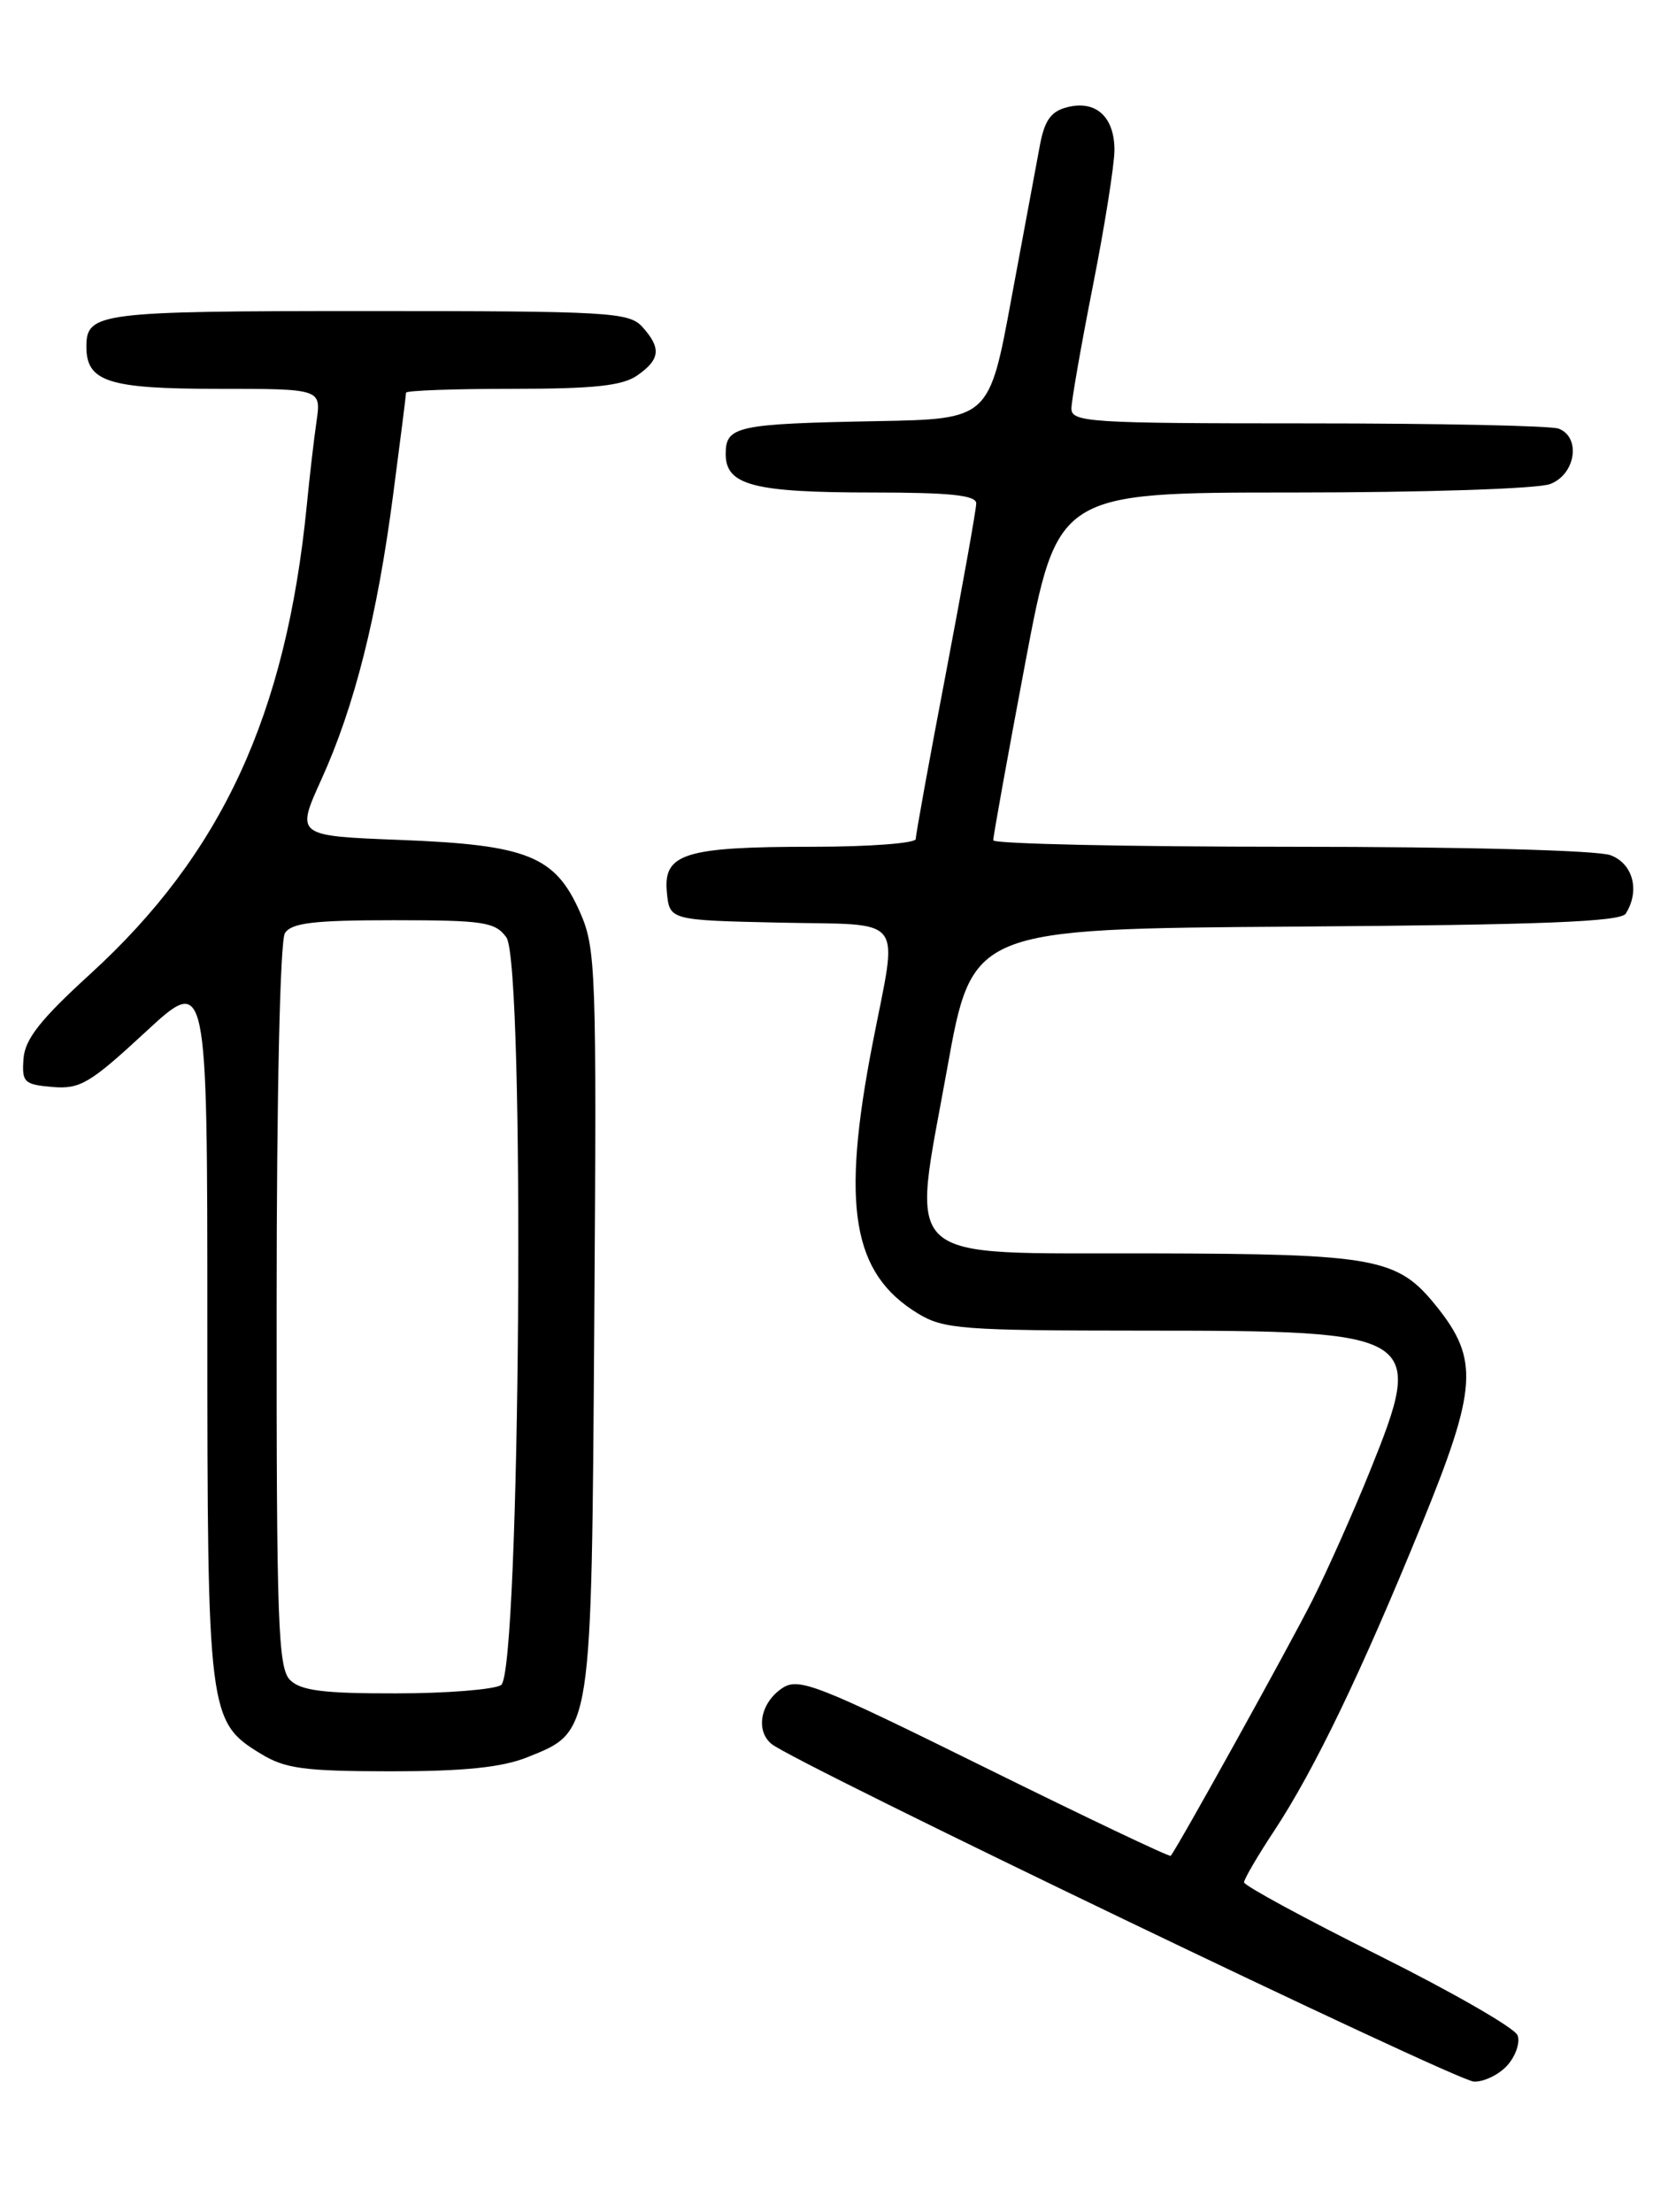<?xml version="1.0" encoding="UTF-8" standalone="no"?>
<!DOCTYPE svg PUBLIC "-//W3C//DTD SVG 1.1//EN" "http://www.w3.org/Graphics/SVG/1.1/DTD/svg11.dtd" >
<svg xmlns="http://www.w3.org/2000/svg" xmlns:xlink="http://www.w3.org/1999/xlink" version="1.1" viewBox="0 0 194 256">
 <g >
 <path fill="currentColor"
d=" M 174.47 239.04 C 175.44 237.96 175.98 236.39 175.66 235.55 C 175.34 234.71 168.08 230.54 159.54 226.28 C 150.99 222.02 144.00 218.22 144.00 217.85 C 144.00 217.48 145.58 214.77 147.52 211.84 C 152.16 204.79 157.55 193.60 164.51 176.55 C 171.01 160.65 171.24 157.34 166.23 151.13 C 161.76 145.58 159.27 145.12 133.27 145.06 C 103.65 144.98 105.50 146.66 109.63 123.71 C 112.54 107.50 112.54 107.50 149.97 107.24 C 178.39 107.04 187.59 106.68 188.18 105.74 C 189.85 103.11 189.04 99.96 186.43 98.98 C 184.95 98.41 169.39 98.00 149.43 98.00 C 130.50 98.00 114.99 97.66 114.97 97.25 C 114.96 96.84 116.62 87.61 118.67 76.75 C 122.40 57.00 122.40 57.00 149.63 57.00 C 164.91 57.00 178.00 56.57 179.43 56.02 C 182.38 54.91 183.03 50.61 180.42 49.61 C 179.55 49.27 166.50 49.00 151.42 49.00 C 125.96 49.00 124.00 48.87 124.02 47.25 C 124.04 46.29 125.16 39.88 126.52 33.00 C 127.88 26.12 128.99 19.09 129.00 17.37 C 129.00 13.53 126.86 11.57 123.56 12.40 C 121.67 12.87 120.92 13.91 120.38 16.76 C 119.99 18.82 118.51 26.80 117.08 34.50 C 114.50 48.50 114.50 48.50 101.50 48.74 C 85.24 49.05 84.00 49.32 84.00 52.54 C 84.00 56.16 87.20 57.00 101.07 57.00 C 110.00 57.00 113.00 57.32 113.00 58.26 C 113.00 58.95 111.42 67.77 109.50 77.86 C 107.57 87.94 106.00 96.60 106.00 97.10 C 106.00 97.59 100.63 98.00 94.07 98.00 C 79.26 98.00 76.76 98.78 77.19 103.25 C 77.50 106.50 77.50 106.50 90.25 106.78 C 105.06 107.10 103.94 105.65 101.00 120.79 C 97.34 139.63 98.64 147.37 106.24 152.01 C 109.24 153.83 111.31 153.99 132.35 154.00 C 164.49 154.00 165.00 154.32 158.56 170.29 C 156.66 174.99 153.68 181.69 151.93 185.17 C 149.24 190.51 136.27 213.91 135.51 214.78 C 135.38 214.94 125.68 210.32 113.96 204.53 C 94.60 194.96 92.46 194.12 90.57 195.36 C 88.04 197.03 87.41 200.26 89.30 201.83 C 91.93 204.01 168.49 240.82 170.60 240.91 C 171.75 240.96 173.49 240.12 174.47 239.04 Z  M 61.02 203.38 C 68.57 200.35 68.46 201.08 68.79 152.74 C 69.07 112.14 68.98 109.75 67.13 105.56 C 64.26 99.07 61.06 97.78 46.37 97.21 C 34.24 96.74 34.24 96.74 37.20 90.21 C 41.04 81.75 43.67 71.33 45.51 57.23 C 46.33 51.00 47.00 45.70 47.00 45.45 C 47.00 45.20 52.52 45.00 59.28 45.00 C 68.77 45.00 72.06 44.65 73.78 43.44 C 76.43 41.59 76.56 40.28 74.35 37.83 C 72.81 36.13 70.48 36.00 42.55 36.00 C 11.34 36.00 10.00 36.17 10.00 40.13 C 10.00 44.18 12.55 45.00 25.16 45.00 C 37.18 45.00 37.18 45.00 36.64 48.75 C 36.34 50.81 35.83 55.20 35.51 58.50 C 33.11 82.75 25.67 98.84 10.42 112.75 C 4.66 118.01 2.88 120.27 2.72 122.54 C 2.52 125.26 2.79 125.52 6.07 125.80 C 9.27 126.07 10.41 125.39 16.82 119.46 C 24.00 112.81 24.00 112.81 24.00 153.44 C 24.00 198.38 24.11 199.27 30.19 202.97 C 33.01 204.70 35.23 204.99 45.23 205.00 C 53.73 205.00 58.08 204.55 61.02 203.38 Z  M 33.57 194.43 C 32.19 193.05 32.00 187.75 32.02 151.18 C 32.02 126.66 32.42 108.88 32.98 108.00 C 33.73 106.81 36.31 106.50 45.54 106.50 C 55.97 106.50 57.31 106.70 58.61 108.48 C 60.81 111.49 60.23 193.61 58.00 195.02 C 57.17 195.54 51.69 195.98 45.82 195.98 C 37.43 196.00 34.81 195.66 33.57 194.43 Z "/>
</g>
</svg>